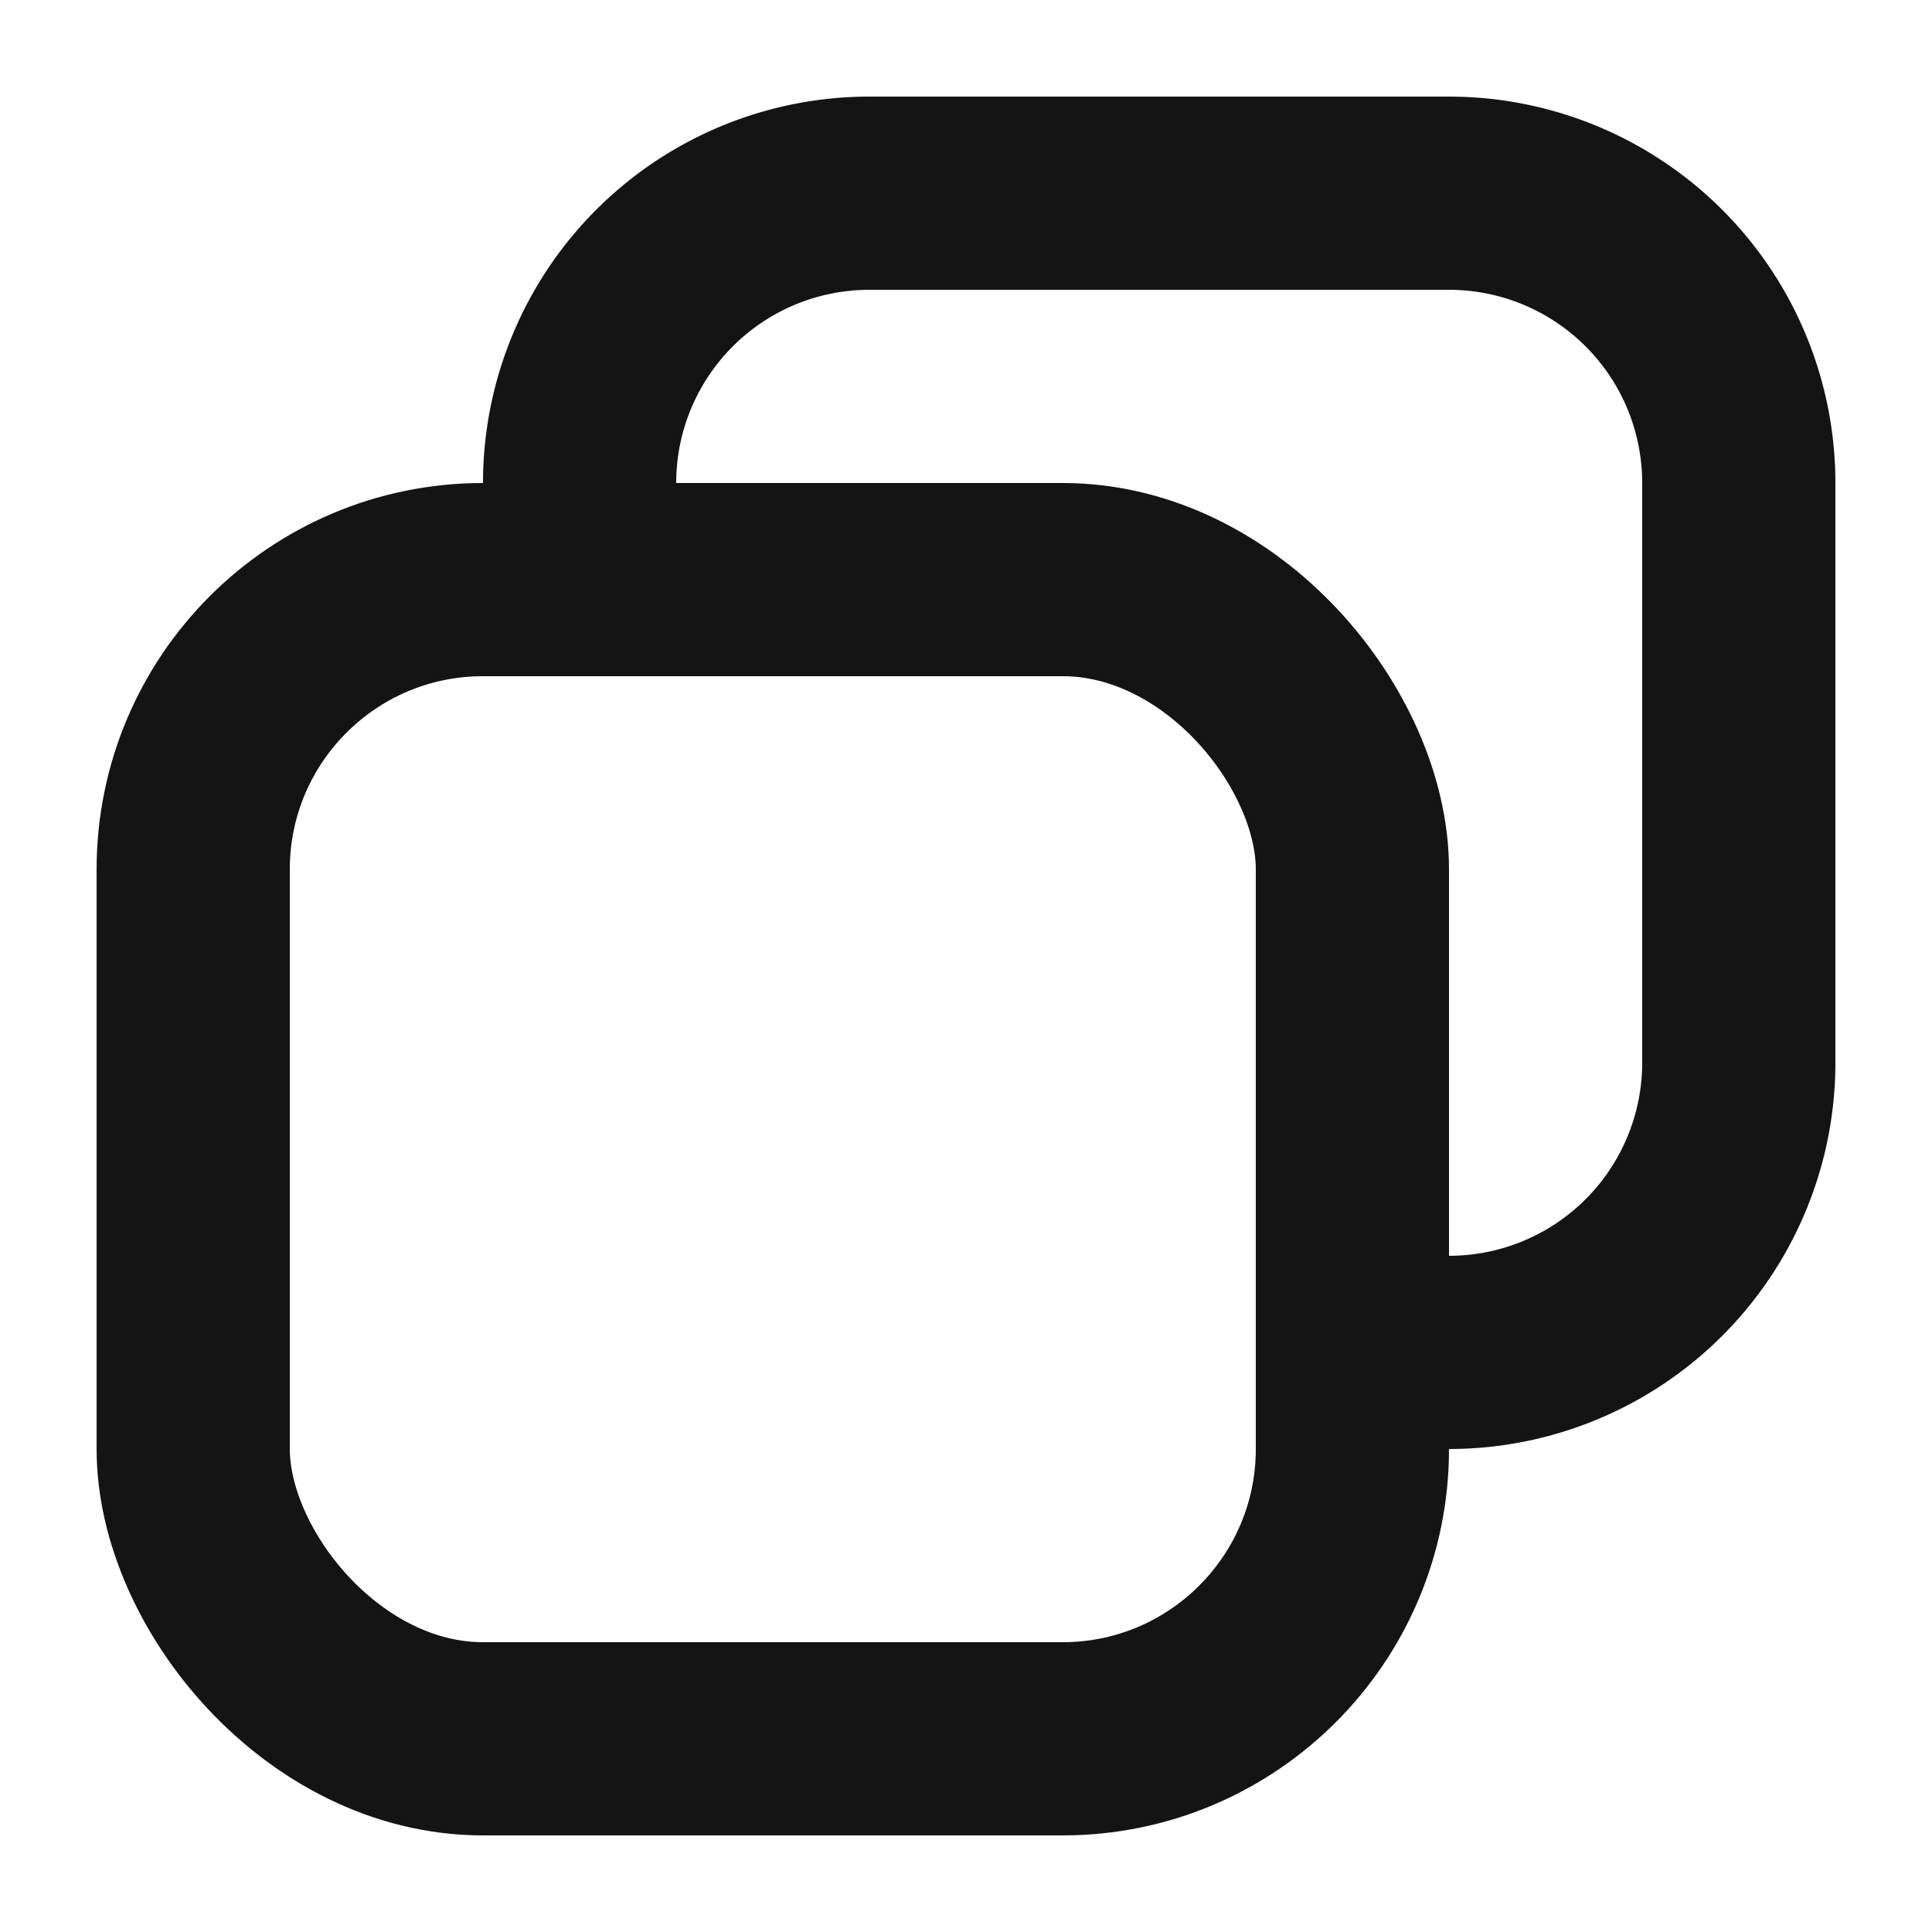 <svg width="20" height="20" viewBox="0 0 20 20" fill="none" xmlns="http://www.w3.org/2000/svg"><path d="M9 1h6a4 4 0 0 1 4 4v6a4 4 0 0 1-4 4v-2a2 2 0 0 0 2-2V5a2 2 0 0 0-2-2H9a2 2 0 0 0-2 2H5a4 4 0 0 1 4-4" fill="#141415"/><rect x="2" y="6" width="12" height="12" rx="3" stroke="#141415" stroke-width="2"/></svg>